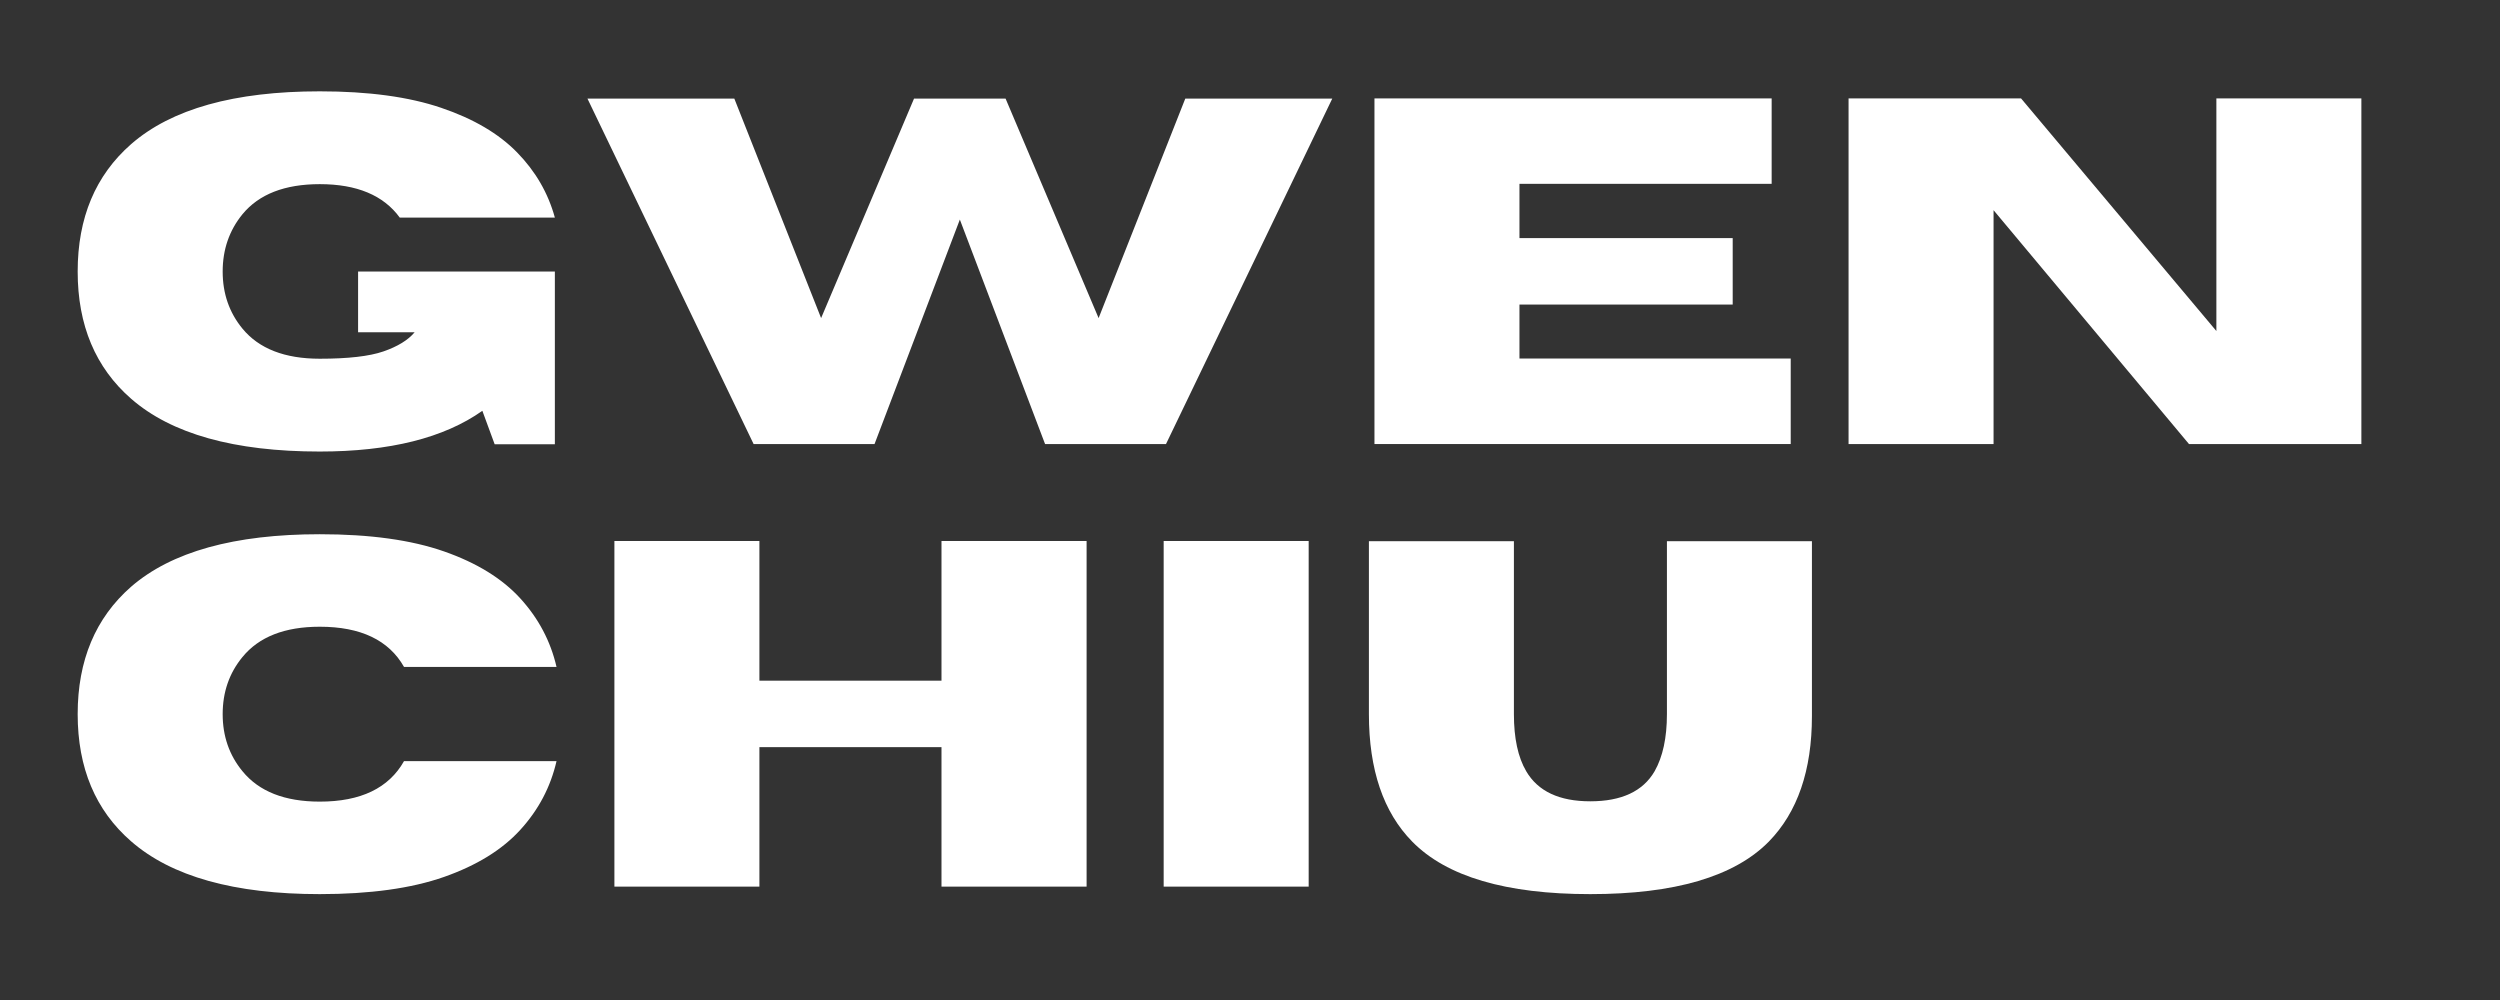 <svg xmlns="http://www.w3.org/2000/svg" xmlns:xlink="http://www.w3.org/1999/xlink" width="500" zoomAndPan="magnify" viewBox="0 0 375 150" height="200" preserveAspectRatio="xMidYMid meet" version="1.0"><rect x="0" y="0" width="375" height="150" fill="#333333" stroke="none"/><defs><g/></defs><g fill="#ffffff" fill-opacity="1"><g transform="translate(8.76, 66.606)"><g><path d="M 39.203 1.125 C 26.391 1.125 16.957 -1.516 10.906 -6.797 C 5.562 -11.461 2.891 -17.82 2.891 -25.875 C 2.891 -33.938 5.562 -40.305 10.906 -44.984 C 16.957 -50.266 26.391 -52.906 39.203 -52.906 C 46.504 -52.906 52.57 -52.082 57.406 -50.438 C 62.25 -48.801 66.051 -46.566 68.812 -43.734 C 71.57 -40.91 73.457 -37.656 74.469 -33.969 L 51.203 -33.969 C 48.766 -37.312 44.766 -38.984 39.203 -38.984 C 33.953 -38.984 30.086 -37.477 27.609 -34.469 C 25.629 -32.039 24.641 -29.176 24.641 -25.875 C 24.641 -22.57 25.629 -19.719 27.609 -17.312 C 30.086 -14.301 33.953 -12.797 39.203 -12.797 C 43.441 -12.797 46.625 -13.16 48.75 -13.891 C 50.883 -14.629 52.445 -15.586 53.438 -16.766 L 44.953 -16.766 L 44.953 -25.875 L 74.469 -25.875 L 74.469 0.031 L 65.438 0.031 L 63.594 -4.984 C 57.832 -0.91 49.703 1.125 39.203 1.125 Z M 39.203 1.125 "/></g></g><g transform="translate(87.572, 66.606)"><g><path d="M 87.328 0 L 69.188 0 L 56.406 -33.672 L 43.609 0 L 25.469 0 L 0.547 -51.812 L 22.578 -51.812 L 35.594 -18.891 L 49.531 -51.812 L 63.266 -51.812 L 77.219 -18.891 L 90.219 -51.812 L 112.266 -51.812 Z M 87.328 0 "/></g></g><g transform="translate(200.388, 66.606)"><g><path d="M 68.219 0 L 5.781 0 L 5.781 -51.844 L 65.359 -51.844 L 65.359 -39.031 L 27.531 -39.031 L 27.531 -30.891 L 59.516 -30.891 L 59.516 -20.922 L 27.531 -20.922 L 27.531 -12.828 L 68.219 -12.828 Z M 68.219 0 "/></g></g><g transform="translate(271.503, 66.606)"><g><path d="M 82.703 0 L 56.844 0 L 27.531 -35.078 L 27.531 0 L 5.781 0 L 5.781 -51.844 L 31.656 -51.844 L 60.953 -16.953 L 60.953 -51.844 L 82.703 -51.844 Z M 82.703 0 "/></g></g></g><g fill="#ffffff" fill-opacity="1"><g transform="translate(8.76, 132.993)"><g><path d="M 39.203 1.125 C 26.391 1.125 16.957 -1.516 10.906 -6.797 C 5.562 -11.441 2.891 -17.801 2.891 -25.875 C 2.891 -33.938 5.562 -40.305 10.906 -44.984 C 16.957 -50.234 26.391 -52.859 39.203 -52.859 C 46.723 -52.859 52.938 -52 57.844 -50.281 C 62.758 -48.562 66.578 -46.207 69.297 -43.219 C 72.023 -40.227 73.832 -36.805 74.719 -32.953 L 51.844 -32.953 C 49.562 -36.973 45.348 -38.984 39.203 -38.984 C 33.953 -38.984 30.086 -37.469 27.609 -34.438 C 25.629 -32.031 24.641 -29.176 24.641 -25.875 C 24.641 -22.57 25.629 -19.719 27.609 -17.312 C 30.086 -14.27 33.953 -12.75 39.203 -12.75 C 45.348 -12.75 49.562 -14.773 51.844 -18.828 L 74.719 -18.828 C 73.832 -14.953 72.023 -11.52 69.297 -8.531 C 66.578 -5.539 62.758 -3.18 57.844 -1.453 C 52.938 0.266 46.723 1.125 39.203 1.125 Z M 39.203 1.125 "/></g></g><g transform="translate(86.38, 132.993)"><g><path d="M 76.609 0 L 54.844 0 L 54.844 -20.922 L 27.531 -20.922 L 27.531 0 L 5.781 0 L 5.781 -51.844 L 27.531 -51.844 L 27.531 -30.891 L 54.844 -30.891 L 54.844 -51.844 L 76.609 -51.844 Z M 76.609 0 "/></g></g><g transform="translate(168.769, 132.993)"><g><path d="M 27.531 0 L 5.781 0 L 5.781 -51.844 L 27.531 -51.844 Z M 27.531 0 "/></g></g><g transform="translate(202.086, 132.993)"><g><path d="M 36.453 1.125 C 23.805 1.125 14.906 -1.5 9.75 -6.75 C 5.414 -11.164 3.25 -17.539 3.25 -25.875 L 3.25 -51.812 L 25 -51.812 L 25 -25.875 C 25 -22.258 25.613 -19.406 26.844 -17.312 C 28.602 -14.301 31.805 -12.797 36.453 -12.797 C 41.148 -12.797 44.367 -14.301 46.109 -17.312 C 47.336 -19.477 47.953 -22.332 47.953 -25.875 L 47.953 -51.812 L 69.703 -51.812 L 69.703 -25.578 C 69.703 -17.441 67.547 -11.164 63.234 -6.75 C 58.055 -1.5 49.129 1.125 36.453 1.125 Z M 36.453 1.125 "/></g></g></g></svg>